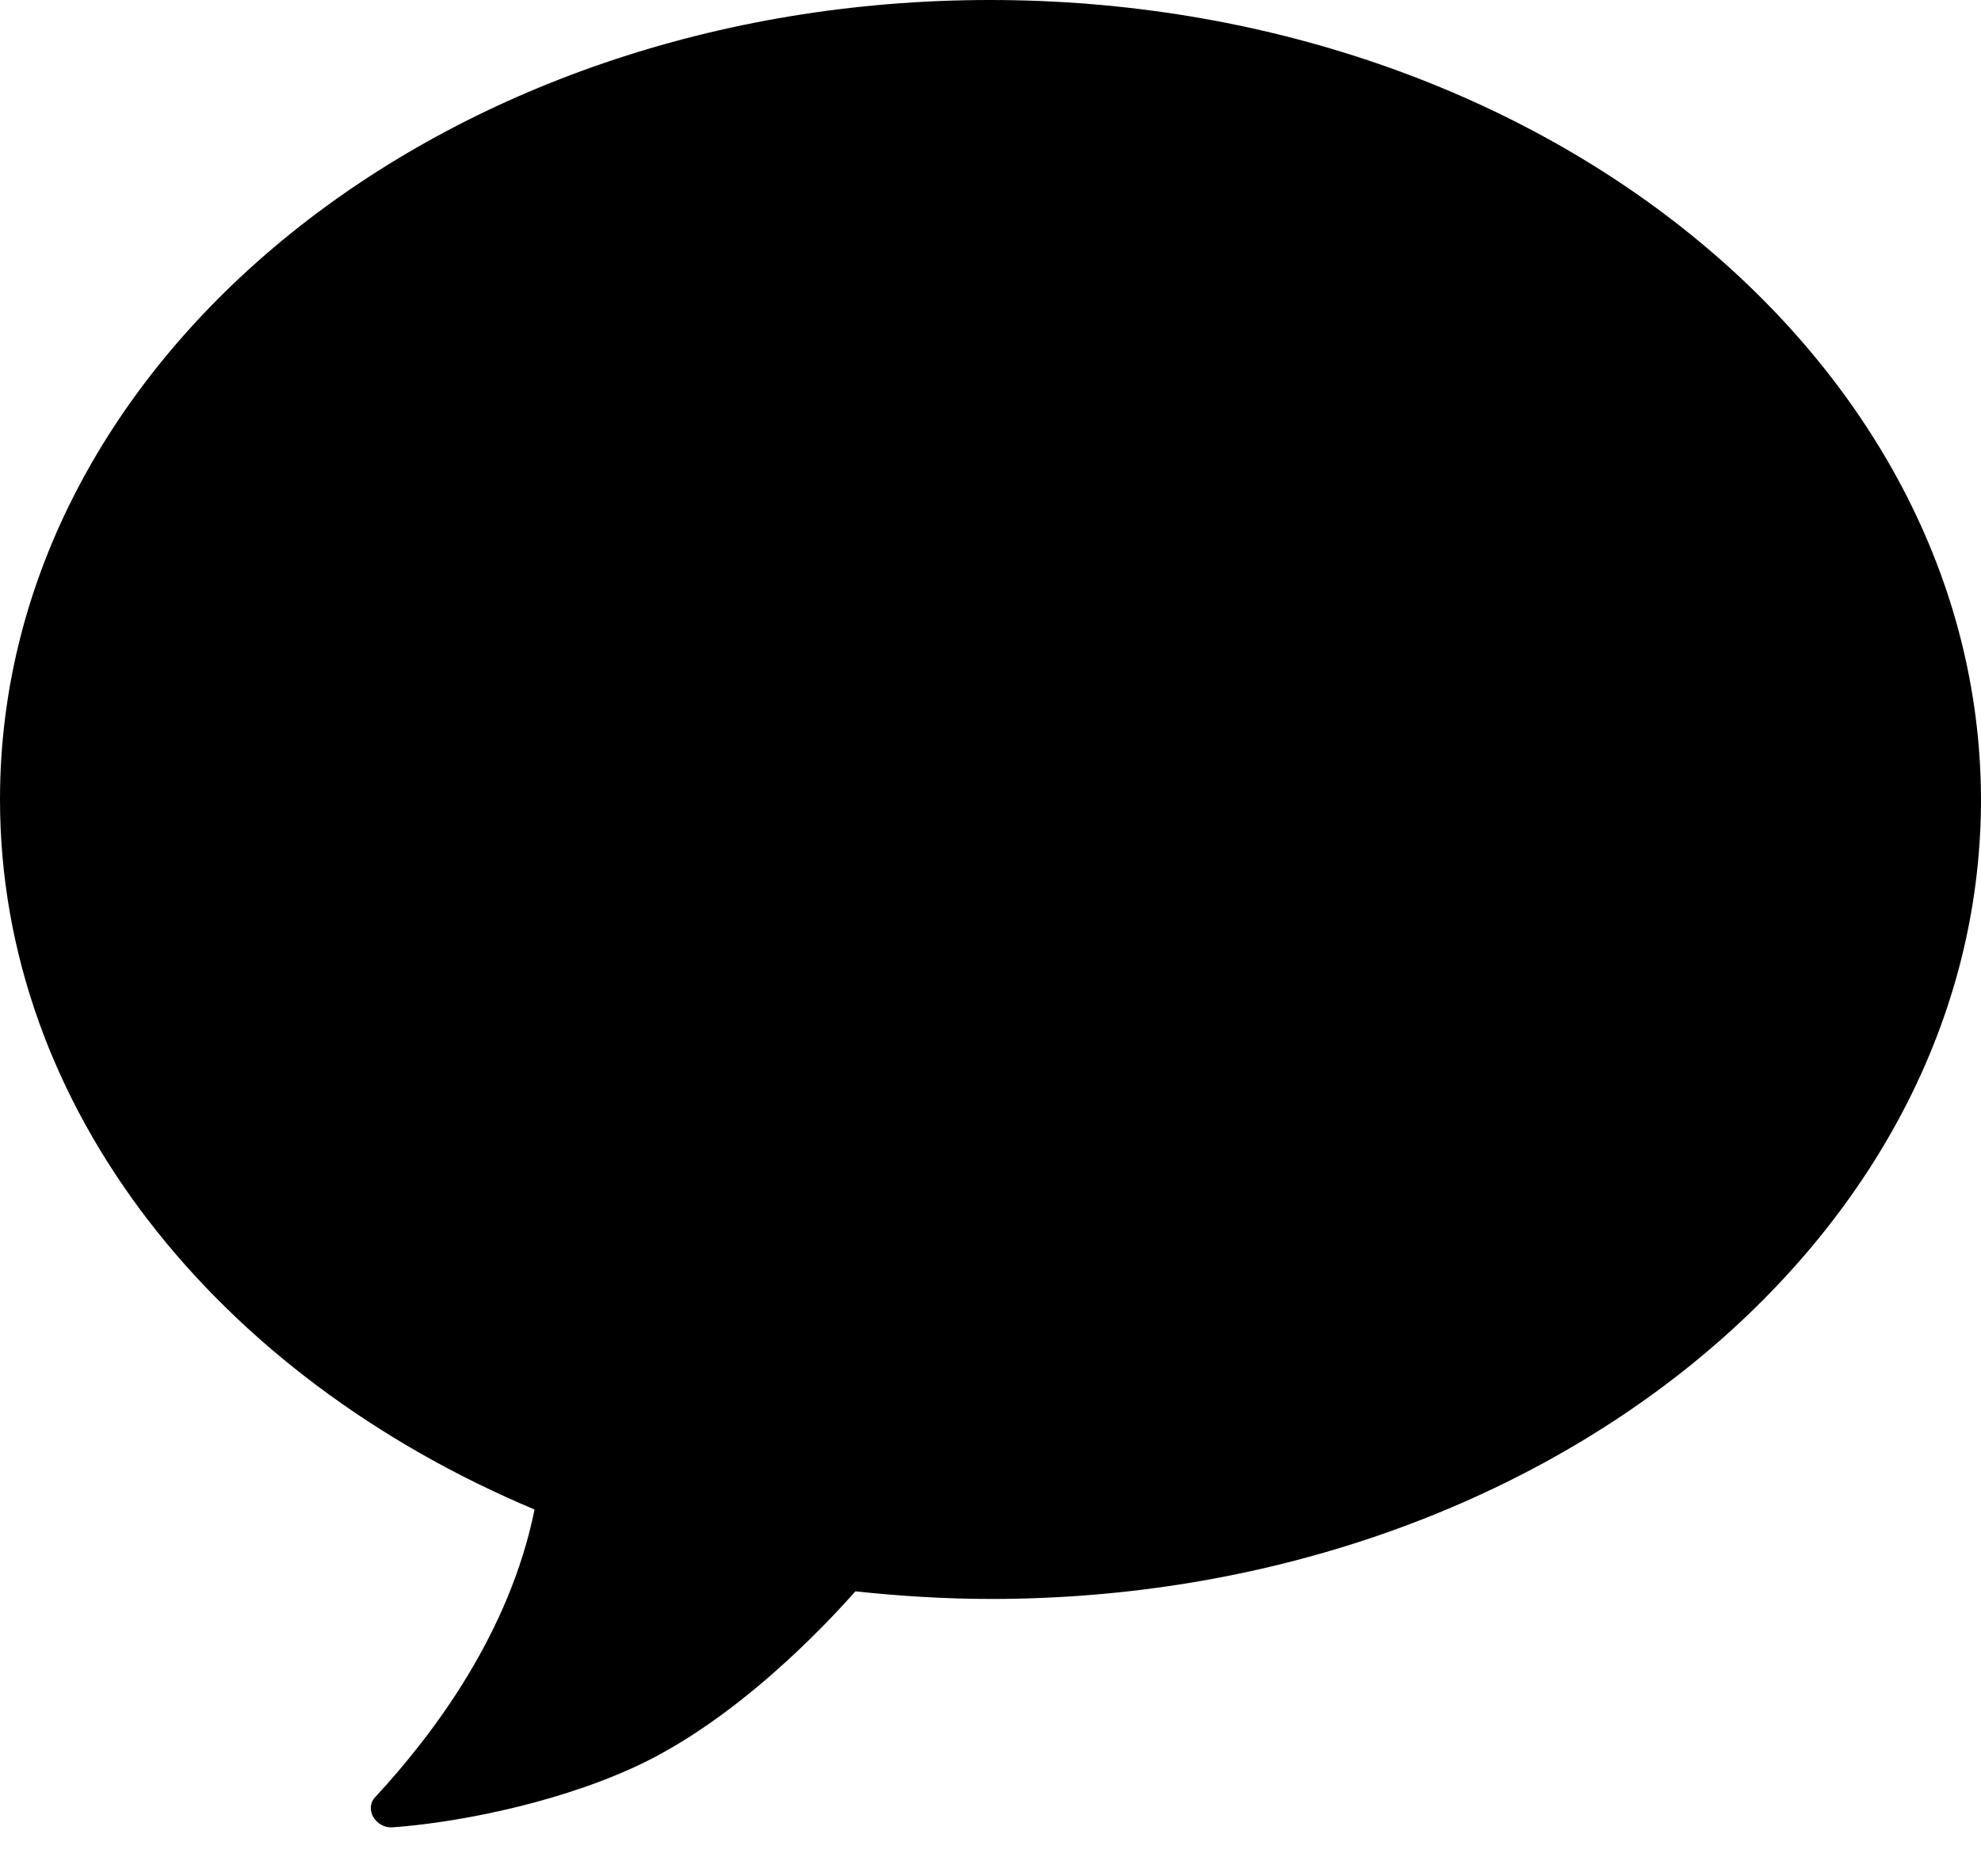<?xml version="1.0" encoding="UTF-8"?>
<svg width="19px" height="18px" viewBox="0 0 19 18" version="1.1" xmlns="http://www.w3.org/2000/svg" xmlns:xlink="http://www.w3.org/1999/xlink">
        <path d="M9.495,0 C4.25,0 0,3.433 0,7.669 C0,10.632 2.082,13.202 5.127,14.481 C4.889,15.658 4.168,16.626 3.597,17.242 C3.492,17.357 3.606,17.539 3.762,17.53 C4.287,17.494 5.264,17.329 6.09,16.95 C7.071,16.498 7.93,15.576 8.204,15.266 C8.628,15.311 9.062,15.339 9.505,15.339 C14.75,15.339 19,11.906 19,7.669 C18.991,3.433 14.741,0 9.495,0 Z" id="path-1"></path></svg>